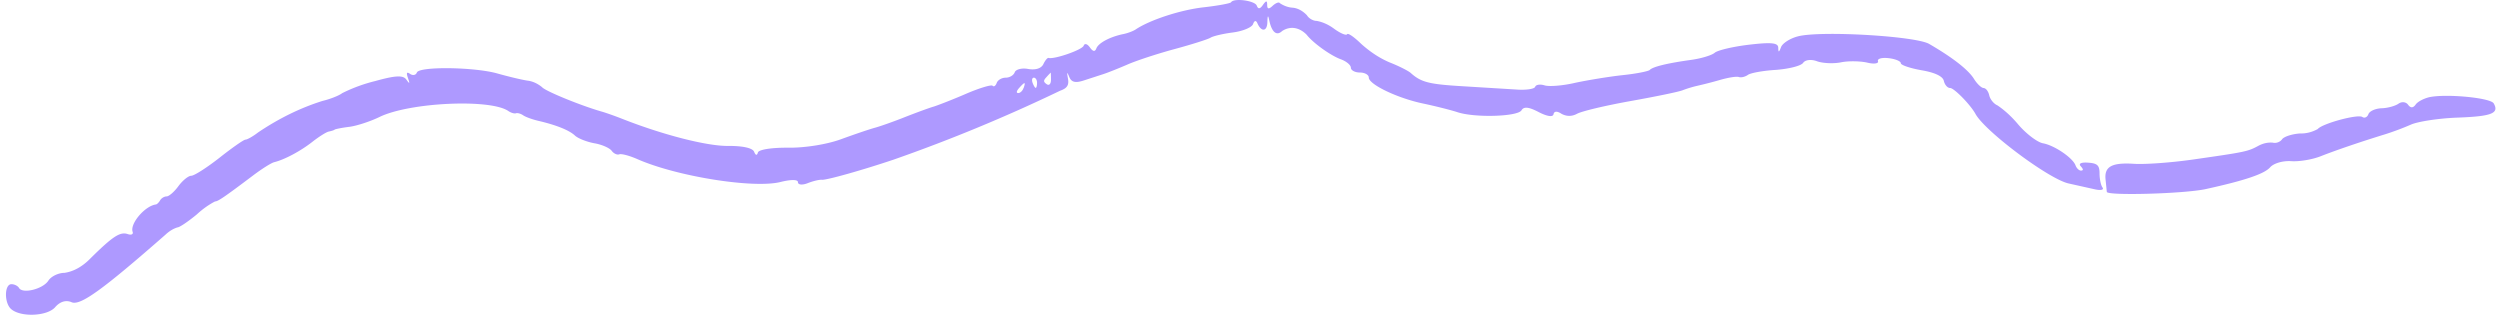<svg width="413" height="52" fill="none" xmlns="http://www.w3.org/2000/svg"><path fill-rule="evenodd" clip-rule="evenodd" d="M203.372.374c-.113.187-2.147.561-4.52.832-3.773.416-8.891 2.08-11.241 3.66-.407.27-1.288.604-1.977.75-2.215.436-4.181 1.476-4.52 2.391-.226.583-.576.52-1.073-.187-.418-.582-.859-.707-1.017-.27-.237.686-4.915 2.308-5.807 2.017-.181-.041-.565.416-.859 1.04-.339.687-1.265.999-2.485.79-1.051-.207-2.068.063-2.237.541-.181.5-.848.895-1.503.895-.644 0-1.311.395-1.48.873-.17.479-.486.687-.678.458-.215-.208-2.147.375-4.293 1.29-2.147.936-4.565 1.872-5.39 2.142-.813.229-2.937 1.02-4.7 1.706-1.762.707-3.988 1.497-4.937 1.768-.949.25-3.502 1.123-5.672 1.913-2.293.853-5.988 1.456-8.767 1.415-2.768-.021-4.903.312-5.016.81-.136.52-.373.48-.622-.145-.26-.624-1.92-.977-4.361-.956-3.48.02-10.733-1.83-17.523-4.514-1.221-.479-2.712-.998-3.31-1.165-3.48-.998-9.367-3.411-9.841-4.035-.78-.628-1.614-.994-2.463-1.082-1.051-.166-3.254-.707-4.881-1.165-3.774-1.081-12.96-1.206-13.332-.166-.147.416-.633.54-1.085.25-.599-.416-.689-.23-.384.665.34.978.283 1.02-.282.23-.543-.729-1.797-.666-5.152.27a26.012 26.012 0 00-5.435 1.996c-.542.416-1.988.978-3.208 1.27-3.642 1.135-7.22 2.882-10.688 5.22-.86.666-1.797 1.186-2.08 1.186-.282 0-2.214 1.352-4.293 2.995-2.101 1.643-4.18 2.974-4.666 2.974-.463 0-1.423.77-2.113 1.706-.677.936-1.57 1.705-1.954 1.705-.384 0-.87.291-1.073.645-.204.354-.52.666-.7.687-1.809.228-4.317 3.182-3.842 4.513.147.416-.226.582-.825.374-1.243-.415-2.452.375-6.079 3.953-1.335 1.393-2.82 2.23-4.35 2.454-1.016 0-2.214.582-2.666 1.29-.904 1.393-4.26 2.225-4.847 1.206-.192-.333-.757-.624-1.254-.624-1.186 0-1.209 3.12-.045 4.118 1.582 1.373 5.92 1.186 7.242-.29.407-.476.862-.795 1.338-.938a1.997 1.997 0 011.43.105c1.447.562 5.062-2.038 15.456-11.149.632-.598 1.31-1.012 2.011-1.227.34 0 1.752-.957 3.164-2.121.973-.898 1.99-1.622 3.039-2.164.474 0 1.469-.665 6.327-4.326 1.435-1.082 2.994-2.06 3.457-2.163 1.695-.416 4.35-1.83 6.282-3.35 1.085-.852 2.305-1.622 2.712-1.705.406-.083.858-.208.994-.332.135-.084 1.243-.313 2.463-.458 1.22-.166 3.446-.895 4.937-1.622 4.949-2.413 18.314-3.037 21.286-.978.43.291.983.457 1.231.374.238-.104.78.042 1.187.312.406.292 1.514.687 2.463.916 3.05.707 5.163 1.56 6.123 2.454.52.478 1.955 1.04 3.209 1.269 1.243.208 2.531.79 2.858 1.248.317.437.87.707 1.232.582.361-.145 1.649.208 2.87.728 6.507 2.912 19.41 4.971 23.827 3.827 1.695-.416 2.836-.416 2.836.042 0 .437.701.52 1.605.166.881-.353 1.943-.603 2.35-.561.745.083 6.779-1.623 11.84-3.328a266.929 266.929 0 0027.5-11.378c1.186-.416 1.514-.936 1.311-2.018-.204-1.123-.159-1.185.225-.25.351.854 1.006 1.02 2.396.563l3.141-1.02c.677-.208 2.451-.915 3.954-1.56 1.48-.665 5.039-1.83 7.886-2.6 2.859-.77 5.525-1.622 5.932-1.872.406-.27 2.067-.665 3.694-.873 1.638-.208 3.141-.832 3.344-1.373.226-.624.497-.687.735-.125.644 1.456 1.604 1.352 1.638-.208.034-1.186.113-1.248.328-.208.418 1.893 1.209 2.538 2.124 1.664.656-.419 1.353-.582 2.045-.478.693.104 1.366.472 1.977 1.081 1.039 1.352 3.966 3.474 5.717 4.098.881.333 1.604.936 1.604 1.373 0 .416.667.79 1.469.79.825 0 1.491.374 1.491.832 0 1.144 4.791 3.432 9.039 4.306 1.954.416 4.44 1.04 5.536 1.393 2.847.978 10.033.77 10.654-.29.373-.646 1.198-.563 2.825.29 1.412.728 2.372.874 2.463.354.101-.52.598-.54 1.321-.063.834.452 1.72.452 2.554 0 .779-.436 4.745-1.372 8.812-2.1 4.068-.728 7.954-1.519 8.632-1.79a18.71 18.71 0 012.474-.748 68.9 68.9 0 003.706-.957c1.356-.395 2.768-.624 3.13-.478.373.125 1.039-.042 1.48-.354.452-.332 2.553-.707 4.666-.832 2.124-.166 4.135-.665 4.463-1.164.35-.5 1.333-.625 2.316-.25.949.333 2.712.416 3.943.166 1.22-.25 3.152-.208 4.293.042 1.141.291 1.955.166 1.808-.229-.136-.416.644-.624 1.751-.5 1.107.126 2.023.5 2.023.833 0 .312 1.536.832 3.423 1.165 2.203.374 3.514.998 3.683 1.747.147.665.61 1.186 1.04 1.186.655 0 3.344 2.745 4.191 4.284 1.605 2.912 12.123 10.754 15.366 11.482l4.383.977c.949.209 1.503.084 1.243-.29-.282-.375-.497-1.415-.497-2.351 0-1.331-.373-1.664-1.887-1.768-1.152-.083-1.627.145-1.231.582.452.5.474.708.056.728-.327 0-.723-.374-.904-.852-.44-1.248-3.502-3.328-5.389-3.661-.904-.167-2.711-1.519-4.022-3.037-1.094-1.313-2.265-2.395-3.491-3.224-.599-.25-1.209-.998-1.356-1.664a2.254 2.254 0 00-.373-.838c-.163-.213-.354-.34-.553-.368-.362 0-1.096-.687-1.616-1.54-.949-1.497-3.502-3.494-7.378-5.74-2.259-1.31-18.02-2.226-21.703-1.249-1.288.333-2.542 1.144-2.78 1.79-.327.873-.44.914-.452.103 0-.832-1.084-.957-4.813-.52-2.643.312-5.197.915-5.683 1.331-.474.416-2.248.957-3.954 1.186-3.887.54-6.293 1.123-6.79 1.664-.226.208-2.249.624-4.52.853-2.259.25-5.784.832-7.818 1.269-2.034.478-4.293.645-5.028.416-.734-.23-1.434-.125-1.559.25-.135.353-1.536.56-3.118.436l-8.813-.54c-5.603-.333-6.891-.646-8.631-2.205-.407-.354-1.966-1.144-3.458-1.727-1.641-.694-3.233-1.734-4.745-3.1-1.13-1.102-2.146-1.809-2.293-1.56-.147.25-1.096-.145-2.102-.873-.935-.701-1.921-1.15-2.926-1.33-.588 0-1.311-.417-1.616-.937-.726-.753-1.539-1.18-2.372-1.248-.718-.047-1.427-.3-2.102-.749-.135-.229-.655-.041-1.163.416-.656.624-.927.583-.927-.125 0-.748-.169-.748-.7 0-.475.687-.791.728-1.017.125-.294-.832-3.796-1.31-4.248-.561zm-29.748 12.813c0 .665-.305.998-.701.728-.565-.396-.587-.604-.034-1.186.362-.416.678-.728.689-.728.023 0 .046.52.046 1.186zm-2.305.499c0 .457-.091.832-.226.832-.113 0-.339-.375-.509-.832-.169-.479-.079-.853.215-.853.282 0 .52.374.52.832v.02zm-2.226.832c-.158.499-.565.873-.893.852-.339 0-.282-.332.159-.831.949-1.061 1.118-1.061.745 0l-.011-.021zm232.313 1.518c-.949.208-2.011.749-2.35 1.248-.418.582-.825.582-1.243.02-.339-.477-1.039-.56-1.593-.165-.542.374-1.808.727-2.813.748-1.006.042-1.966.479-2.147.978-.181.5-.632.707-1.005.458-.757-.5-6.61 1.081-7.367 1.996-.942.515-1.921.76-2.903.728-1.322.084-2.667.52-2.983.957-.316.458-1.006.707-1.537.562-.828-.07-1.657.12-2.451.561-1.695.916-2.158.999-10.869 2.247-3.525.499-7.864.81-9.626.686-3.661-.229-4.915.458-4.678 2.62l.204 2.018c.045.666 12.767.313 16.326-.457 6.451-1.415 9.682-2.496 10.654-3.599.587-.665 2.079-1.102 3.457-1.019 1.333.104 3.536-.27 4.892-.81 2.486-.979 6.497-2.351 10.62-3.62a45.578 45.578 0 004.328-1.623c1.163-.499 4.632-1.04 7.739-1.143 5.581-.209 6.847-.708 5.897-2.35-.531-.916-7.682-1.603-10.552-1.04z" fill="#AE99FF"/></svg>